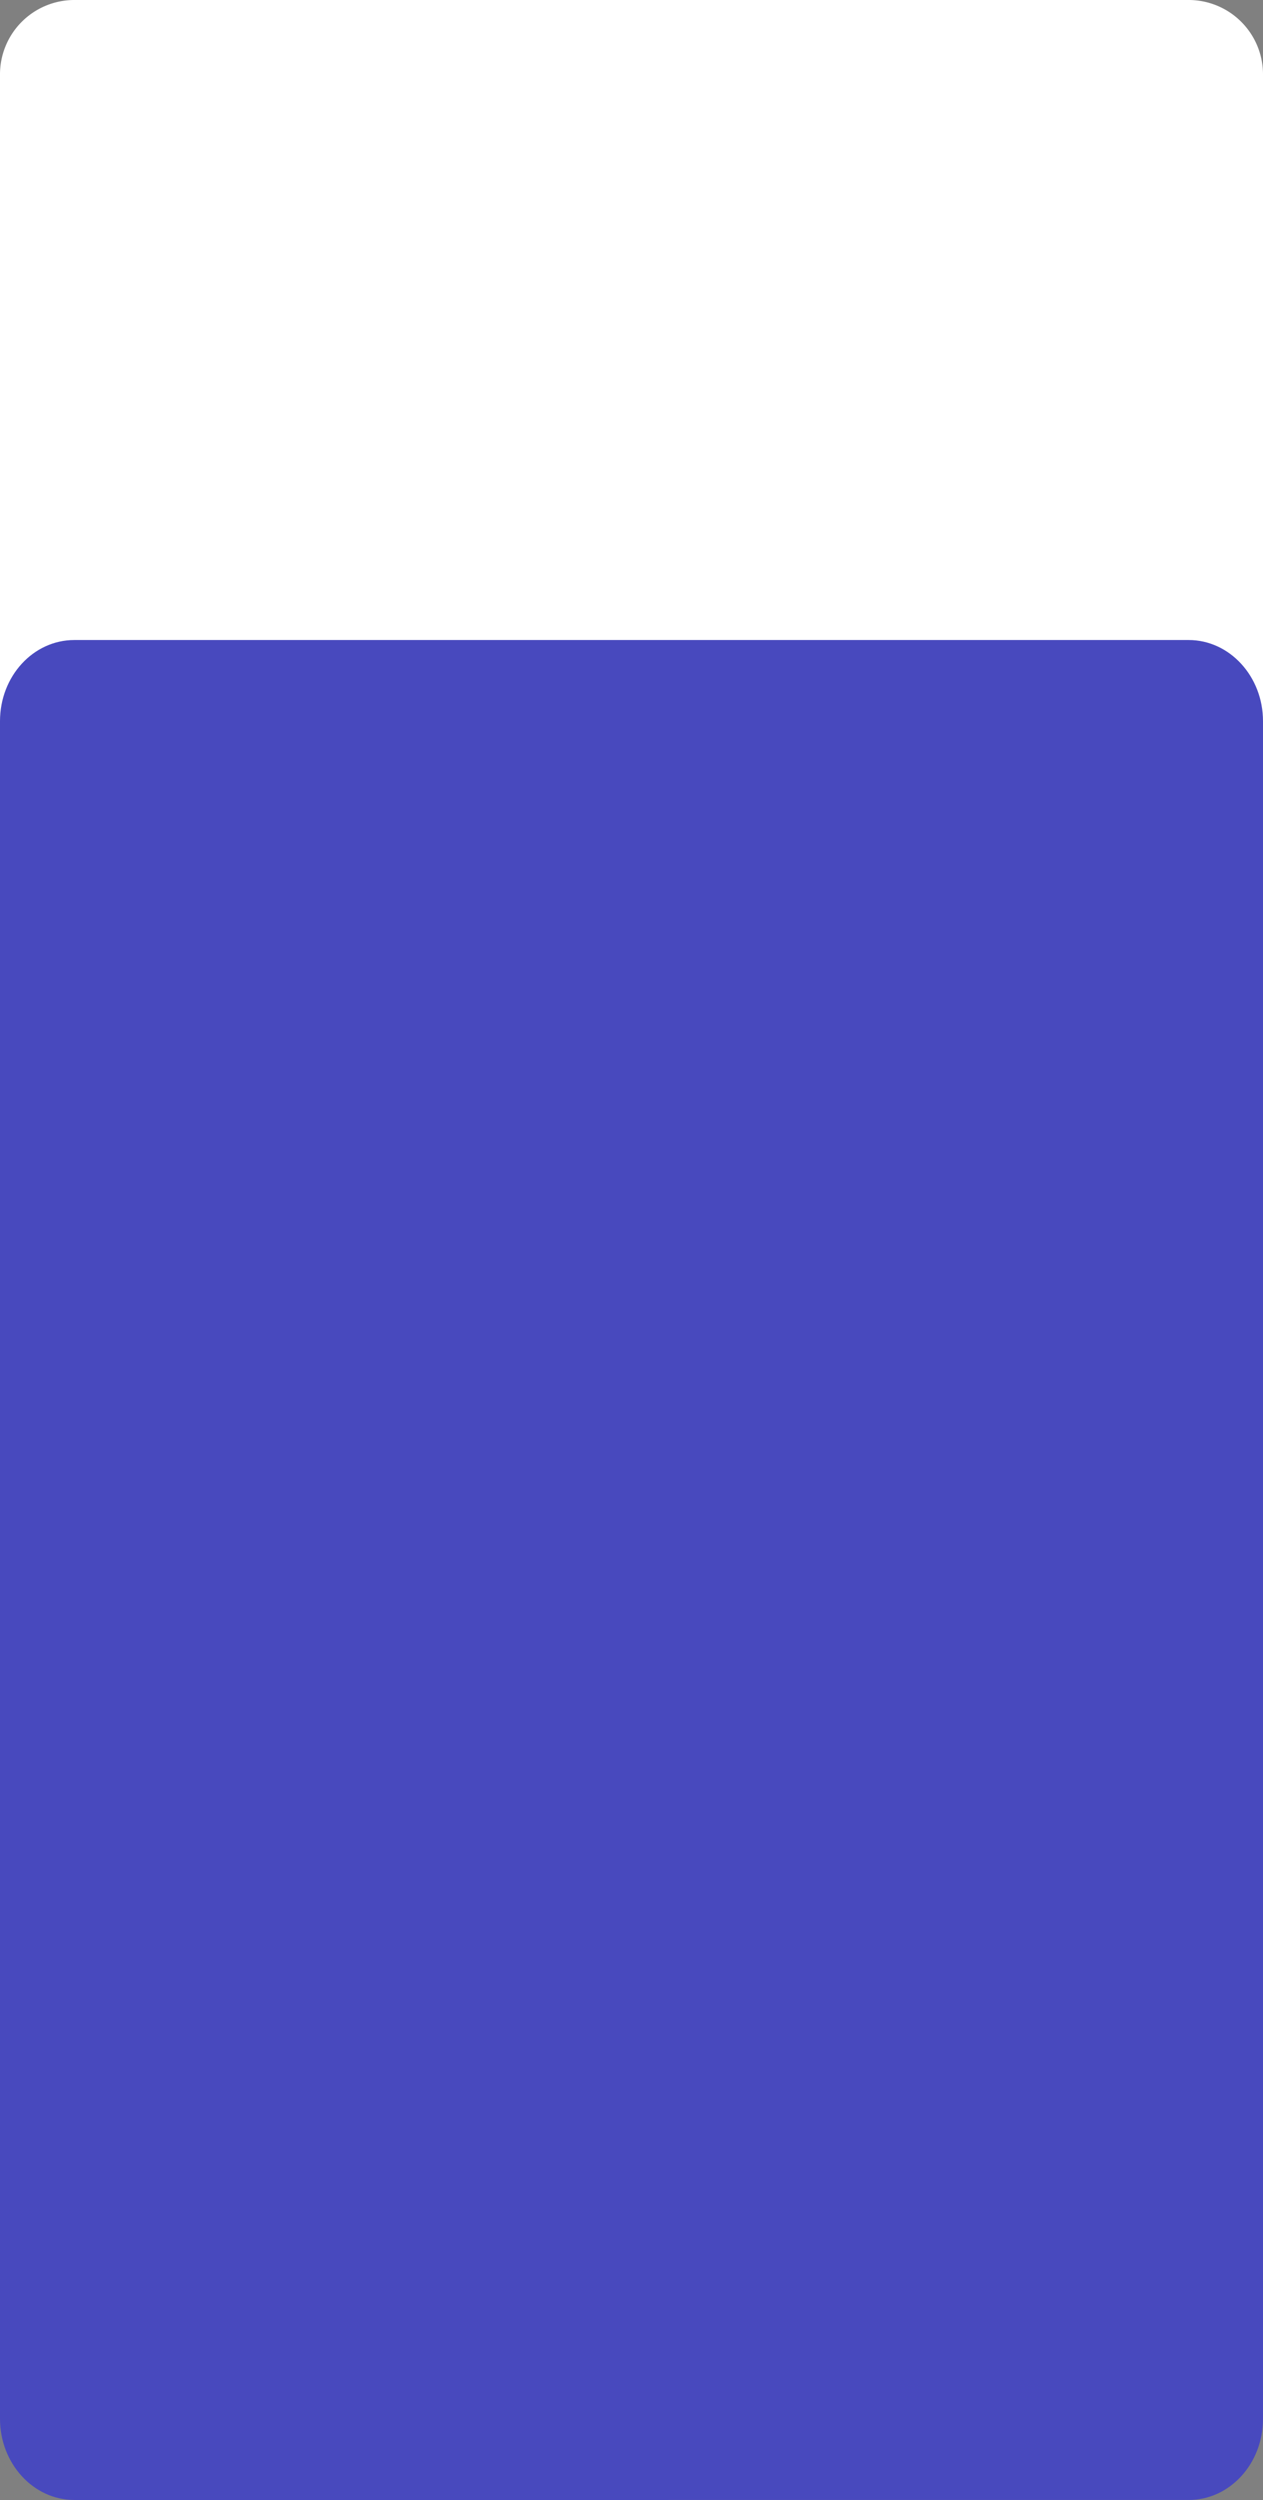 <svg xmlns="http://www.w3.org/2000/svg" viewBox="0 0 172.58 341.43"><rect x="0" y="0" width="172.58" height="341.43" fill="#808080" stroke="none"/><defs><style>.cls-1{fill:#fff;}.cls-2{fill:#4849be;}</style></defs><title>bg s1xxxhdpi</title><g id="Layer_2" data-name="Layer 2"><g id="OBJECTS"><path class="cls-1" d="M172.58,10.17V328.94a10.16,10.16,0,0,1-10.16,10.17H10.16A10.16,10.16,0,0,1,0,328.94V10.17A10.16,10.16,0,0,1,10.16,0H162.42A10.16,10.16,0,0,1,172.58,10.17Z"/><path class="cls-2" d="M172.58,98.49V330.35c0,6.12-4.54,11.08-10.16,11.08H10.16c-5.62,0-10.16-5-10.16-11.08V98.49c0-6.13,4.54-11.08,10.16-11.08H162.42C168,87.41,172.58,92.36,172.58,98.49Z"/></g></g></svg>